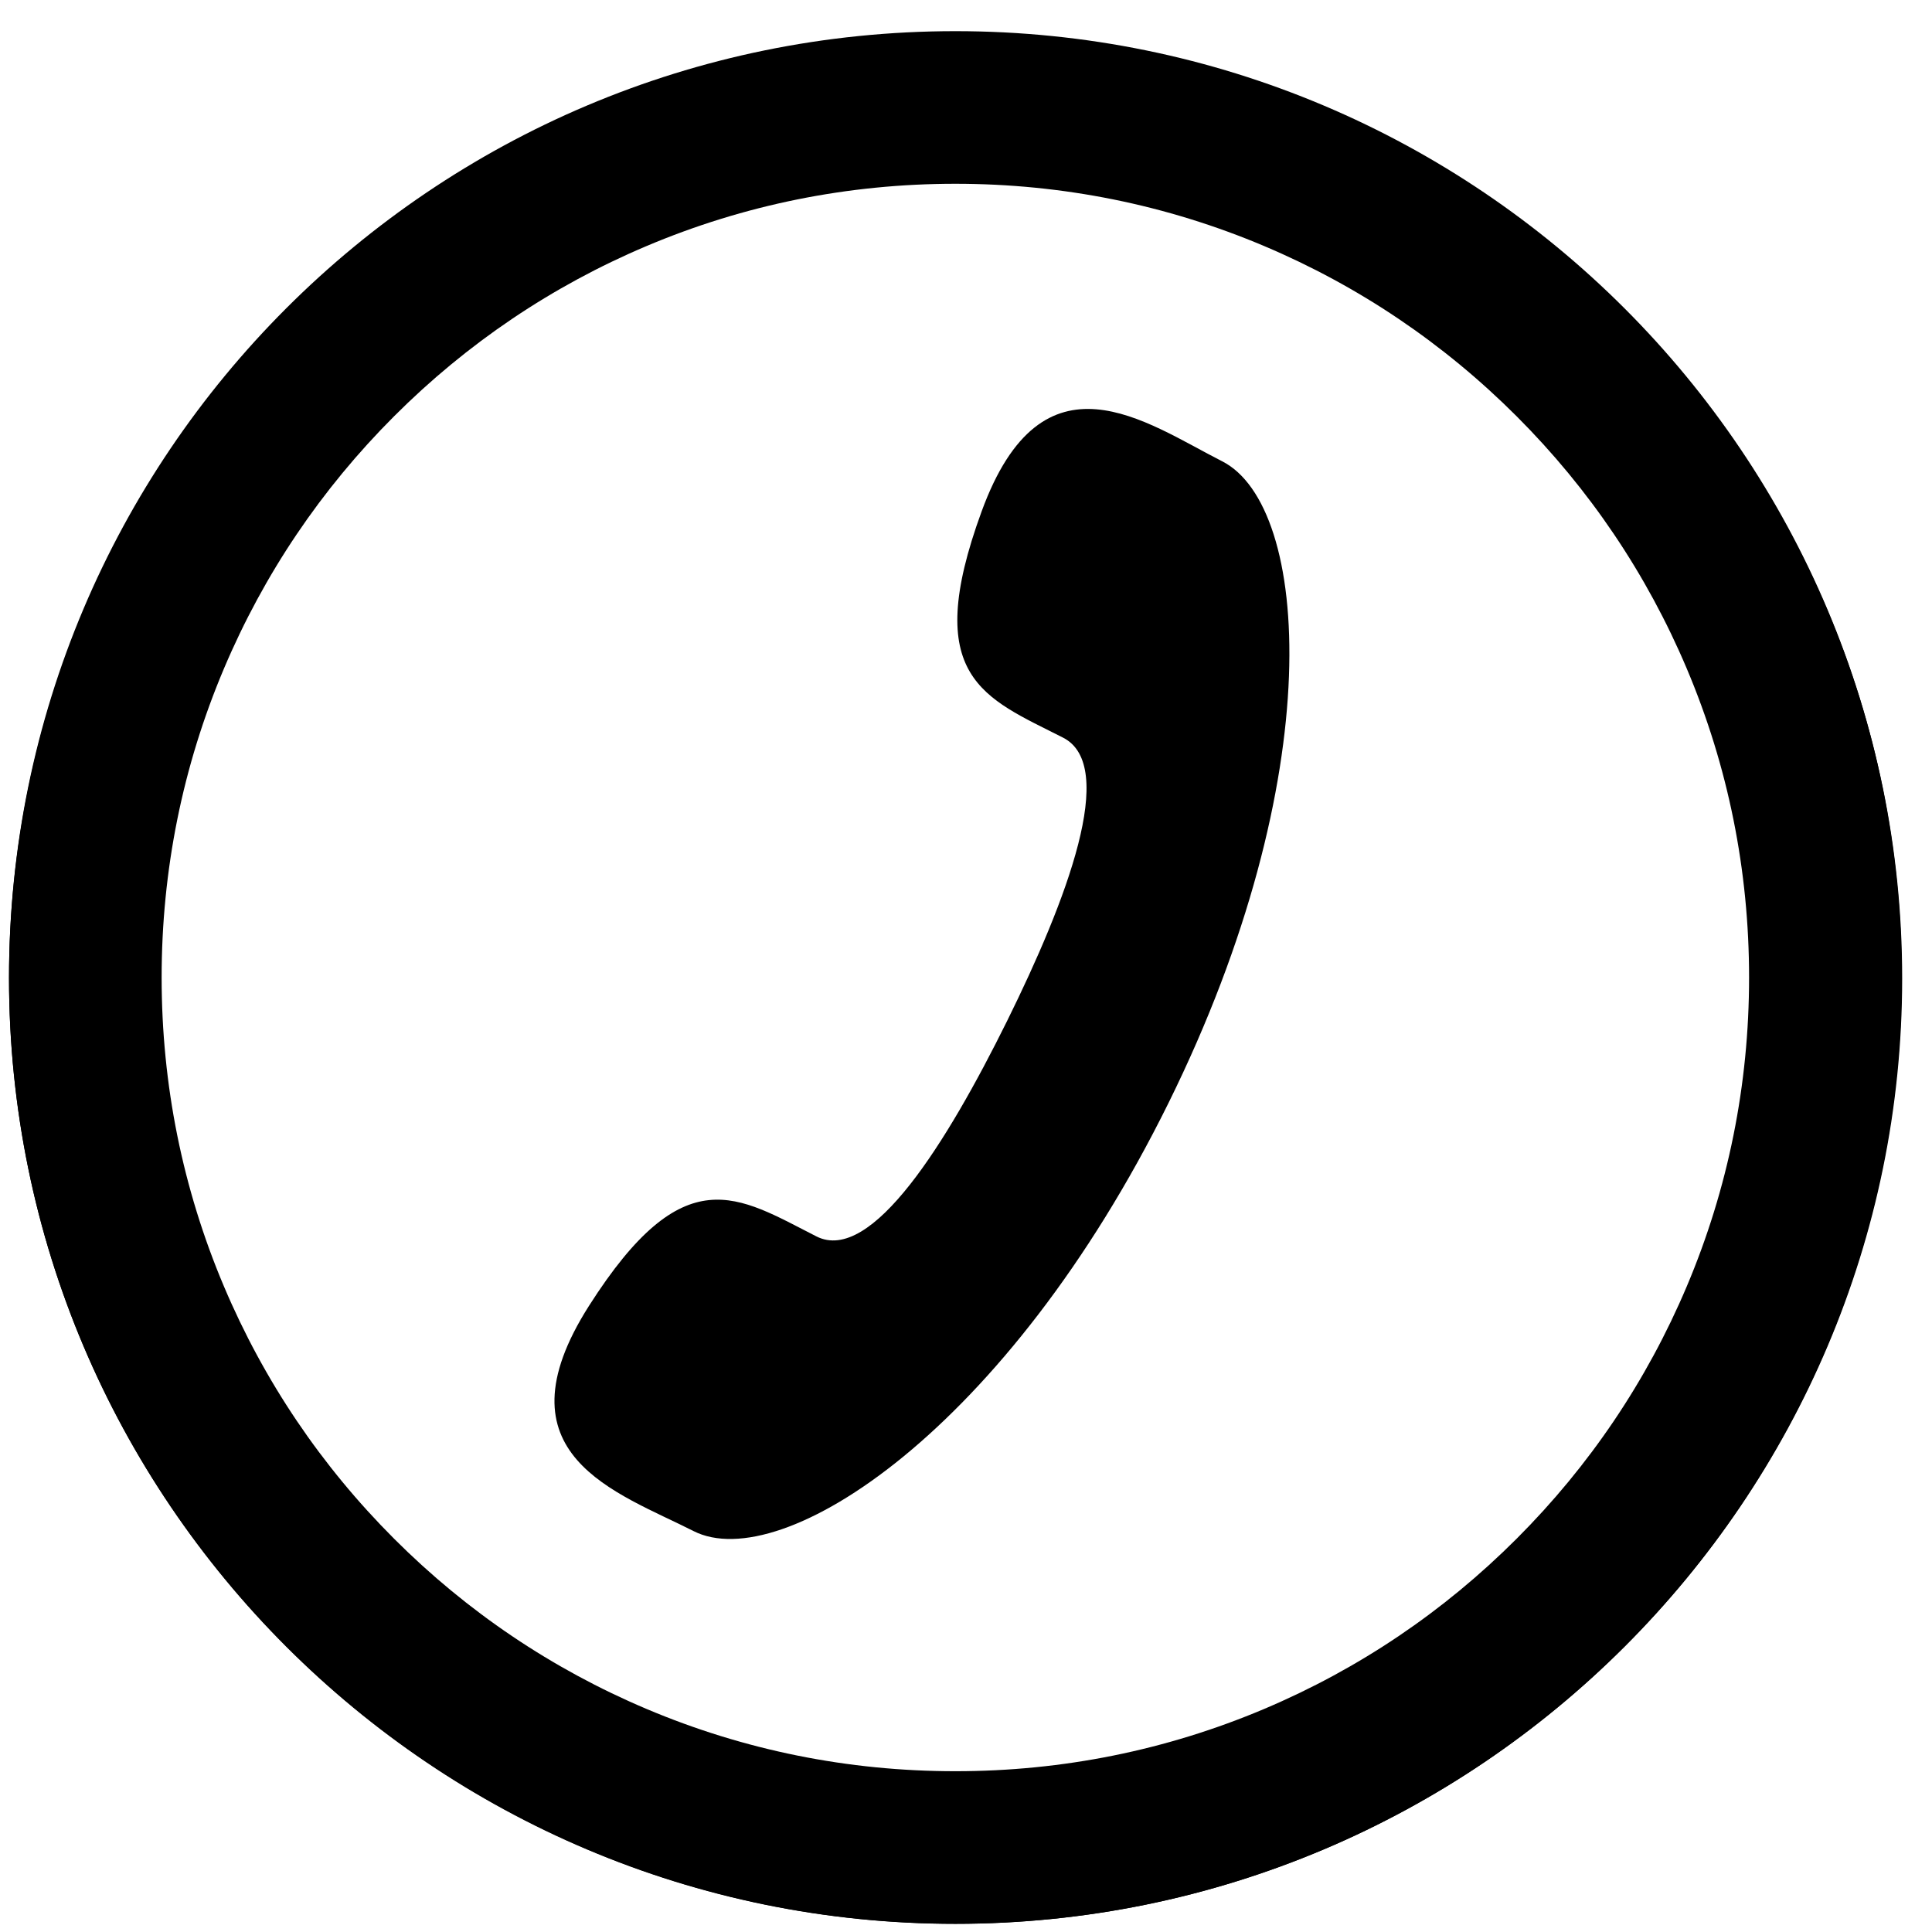 <?xml version="1.0" standalone="no"?><!DOCTYPE svg PUBLIC "-//W3C//DTD SVG 1.1//EN" "http://www.w3.org/Graphics/SVG/1.1/DTD/svg11.dtd"><svg t="1508295052569" class="icon" style="" viewBox="0 0 1024 1024" version="1.1" xmlns="http://www.w3.org/2000/svg" p-id="3051" xmlns:xlink="http://www.w3.org/1999/xlink" width="200" height="200"><defs><style type="text/css"></style></defs><path d="M506.358 97.405c56.828 0 111.914 11.112 163.727 33.026 50.086 21.185 95.085 51.529 133.746 90.191 38.661 38.661 69.006 83.66 90.191 133.746 21.915 51.813 33.026 106.899 33.026 163.727s-11.112 111.914-33.026 163.727c-21.185 50.086-51.529 95.085-90.191 133.746-38.661 38.661-83.66 69.006-133.746 90.191-51.813 21.915-106.899 33.026-163.727 33.026s-111.914-11.112-163.727-33.026c-50.086-21.185-95.085-51.529-133.746-90.191-38.661-38.661-69.006-83.66-90.191-133.746-21.915-51.813-33.026-106.899-33.026-163.727s11.112-111.914 33.026-163.727c21.185-50.086 51.529-95.085 90.191-133.746 38.661-38.661 83.66-69.006 133.746-90.191C394.444 108.517 449.529 97.405 506.358 97.405M506.358 16.516c-277.015 0-501.58 224.565-501.58 501.58s224.565 501.58 501.58 501.58 501.58-224.565 501.58-501.58S783.373 16.516 506.358 16.516L506.358 16.516z" p-id="3052"></path><path d="M506.493 17.471c-276.651 0-501.719 224.794-501.719 501.097 0 276.299 225.068 501.084 501.719 501.084 276.637 0 501.696-224.784 501.696-501.084C1008.188 242.265 783.13 17.471 506.493 17.471L506.493 17.471zM506.493 964.443c-246.163 0-446.433-200.015-446.433-445.875 0-245.857 200.27-445.883 446.433-445.883 246.154 0 446.408 200.025 446.408 445.883C952.902 764.428 752.647 964.443 506.493 964.443L506.493 964.443zM506.493 964.443" p-id="3053"></path><path d="M647.807 244.511c-40.502-20.539-95.198-61.828-127.499 26.473-32.34 88.336 1.383 98.734 43.099 119.967 29.22 14.814 2.086 86.017-29.67 150.273-31.802 64.245-71.783 128.859-100.989 114.112-41.755-21.221-70.171-42.364-120.562 36.774-50.387 79.146 14.917 98.834 55.4 119.388 46.684 23.731 165.988-53.379 251.694-226.797C704.988 411.261 694.447 268.237 647.807 244.511L647.807 244.511zM647.807 244.511" p-id="3054"></path></svg>